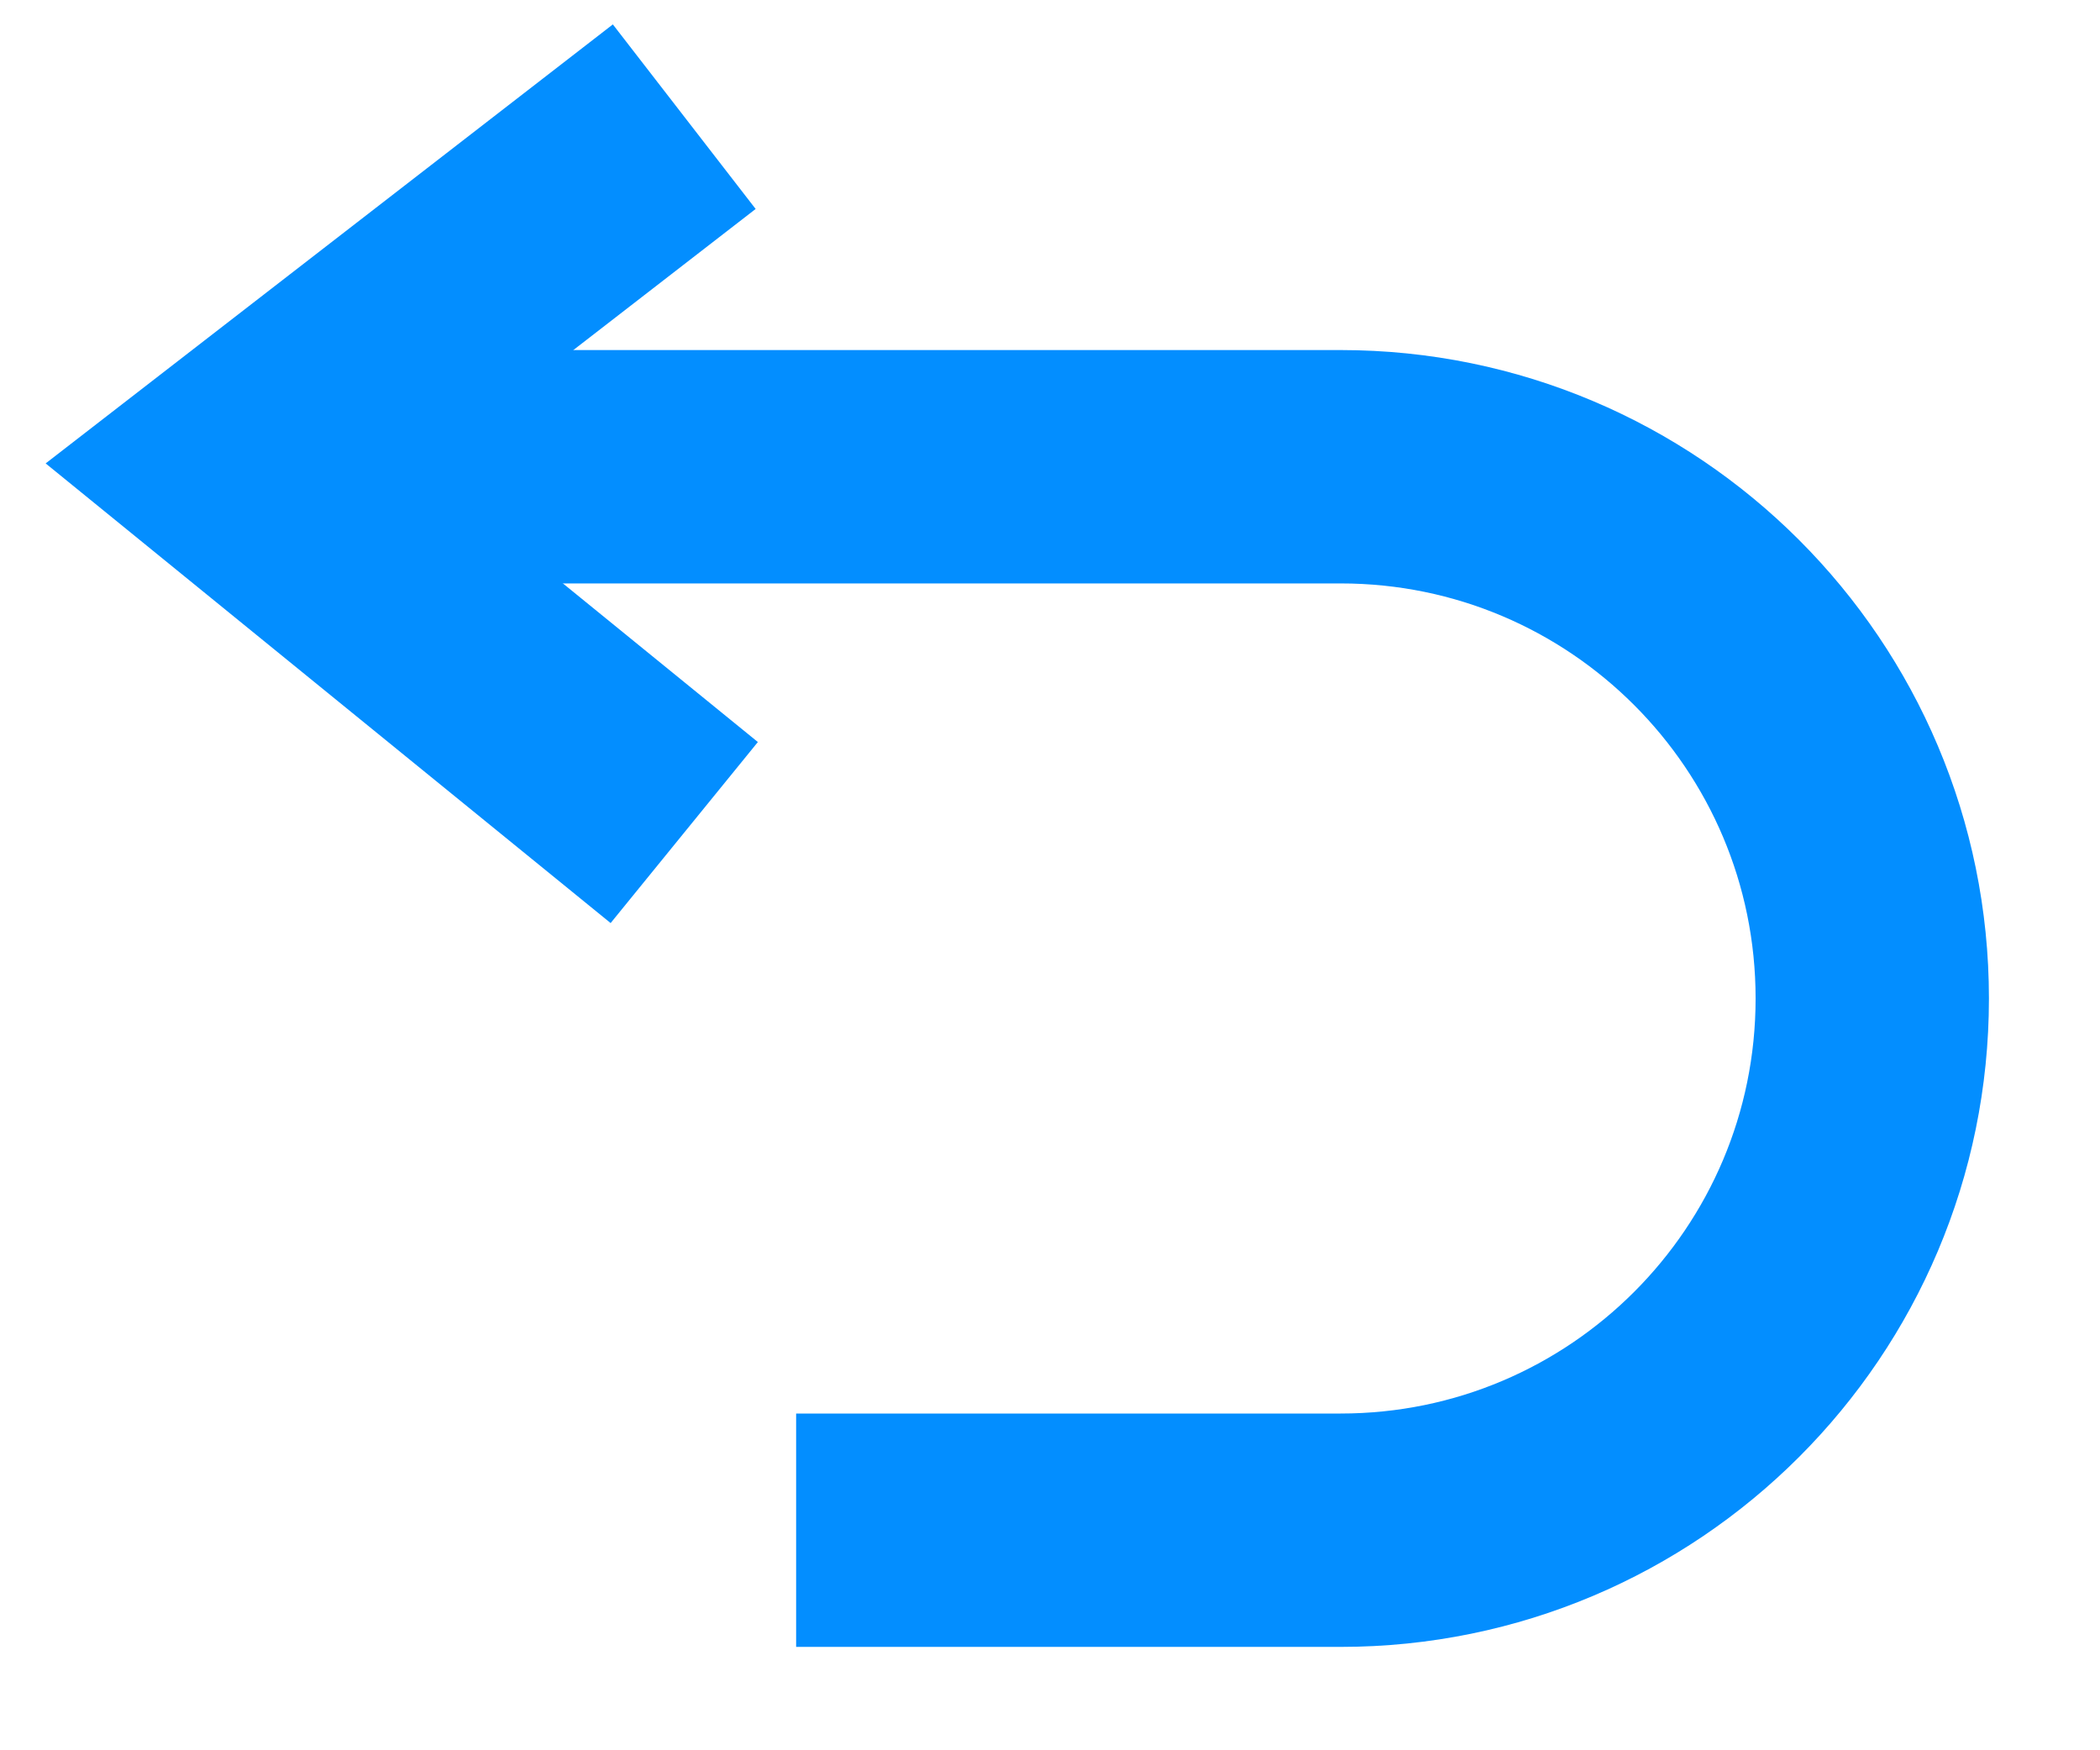<?xml version="1.0" encoding="UTF-8"?>
<svg width="18px" height="15px" viewBox="0 0 18 15" version="1.1" xmlns="http://www.w3.org/2000/svg" xmlns:xlink="http://www.w3.org/1999/xlink">
    <!-- Generator: Sketch 59.1 (86144) - https://sketch.com -->
    <title>回放</title>
    <desc>Created with Sketch.</desc>
    <g id="页面-1" stroke="none" stroke-width="1" fill="none" fill-rule="evenodd">
        <g id="画板" transform="translate(-190, -52)" stroke="#038EFF" stroke-width="2">
            <g id="回放" transform="translate(192, 53)">
                <path d="M4.824,3 L9.491,3 C12.008,3 14.048,5.04 14.048,7.557 C14.048,10.074 12.008,12.114 9.491,12.114 L1,12.114 L1,12.114" id="路径-3" transform="translate(7.524, 7.557) scale(1, -1) translate(-7.524, -7.557) "></path>
                <polyline id="路径-4" points="3.865 7.28306304e-14 7.10542736e-15 2.991 3.865 6.135"></polyline>
            </g>
        </g>
    </g>
</svg>
